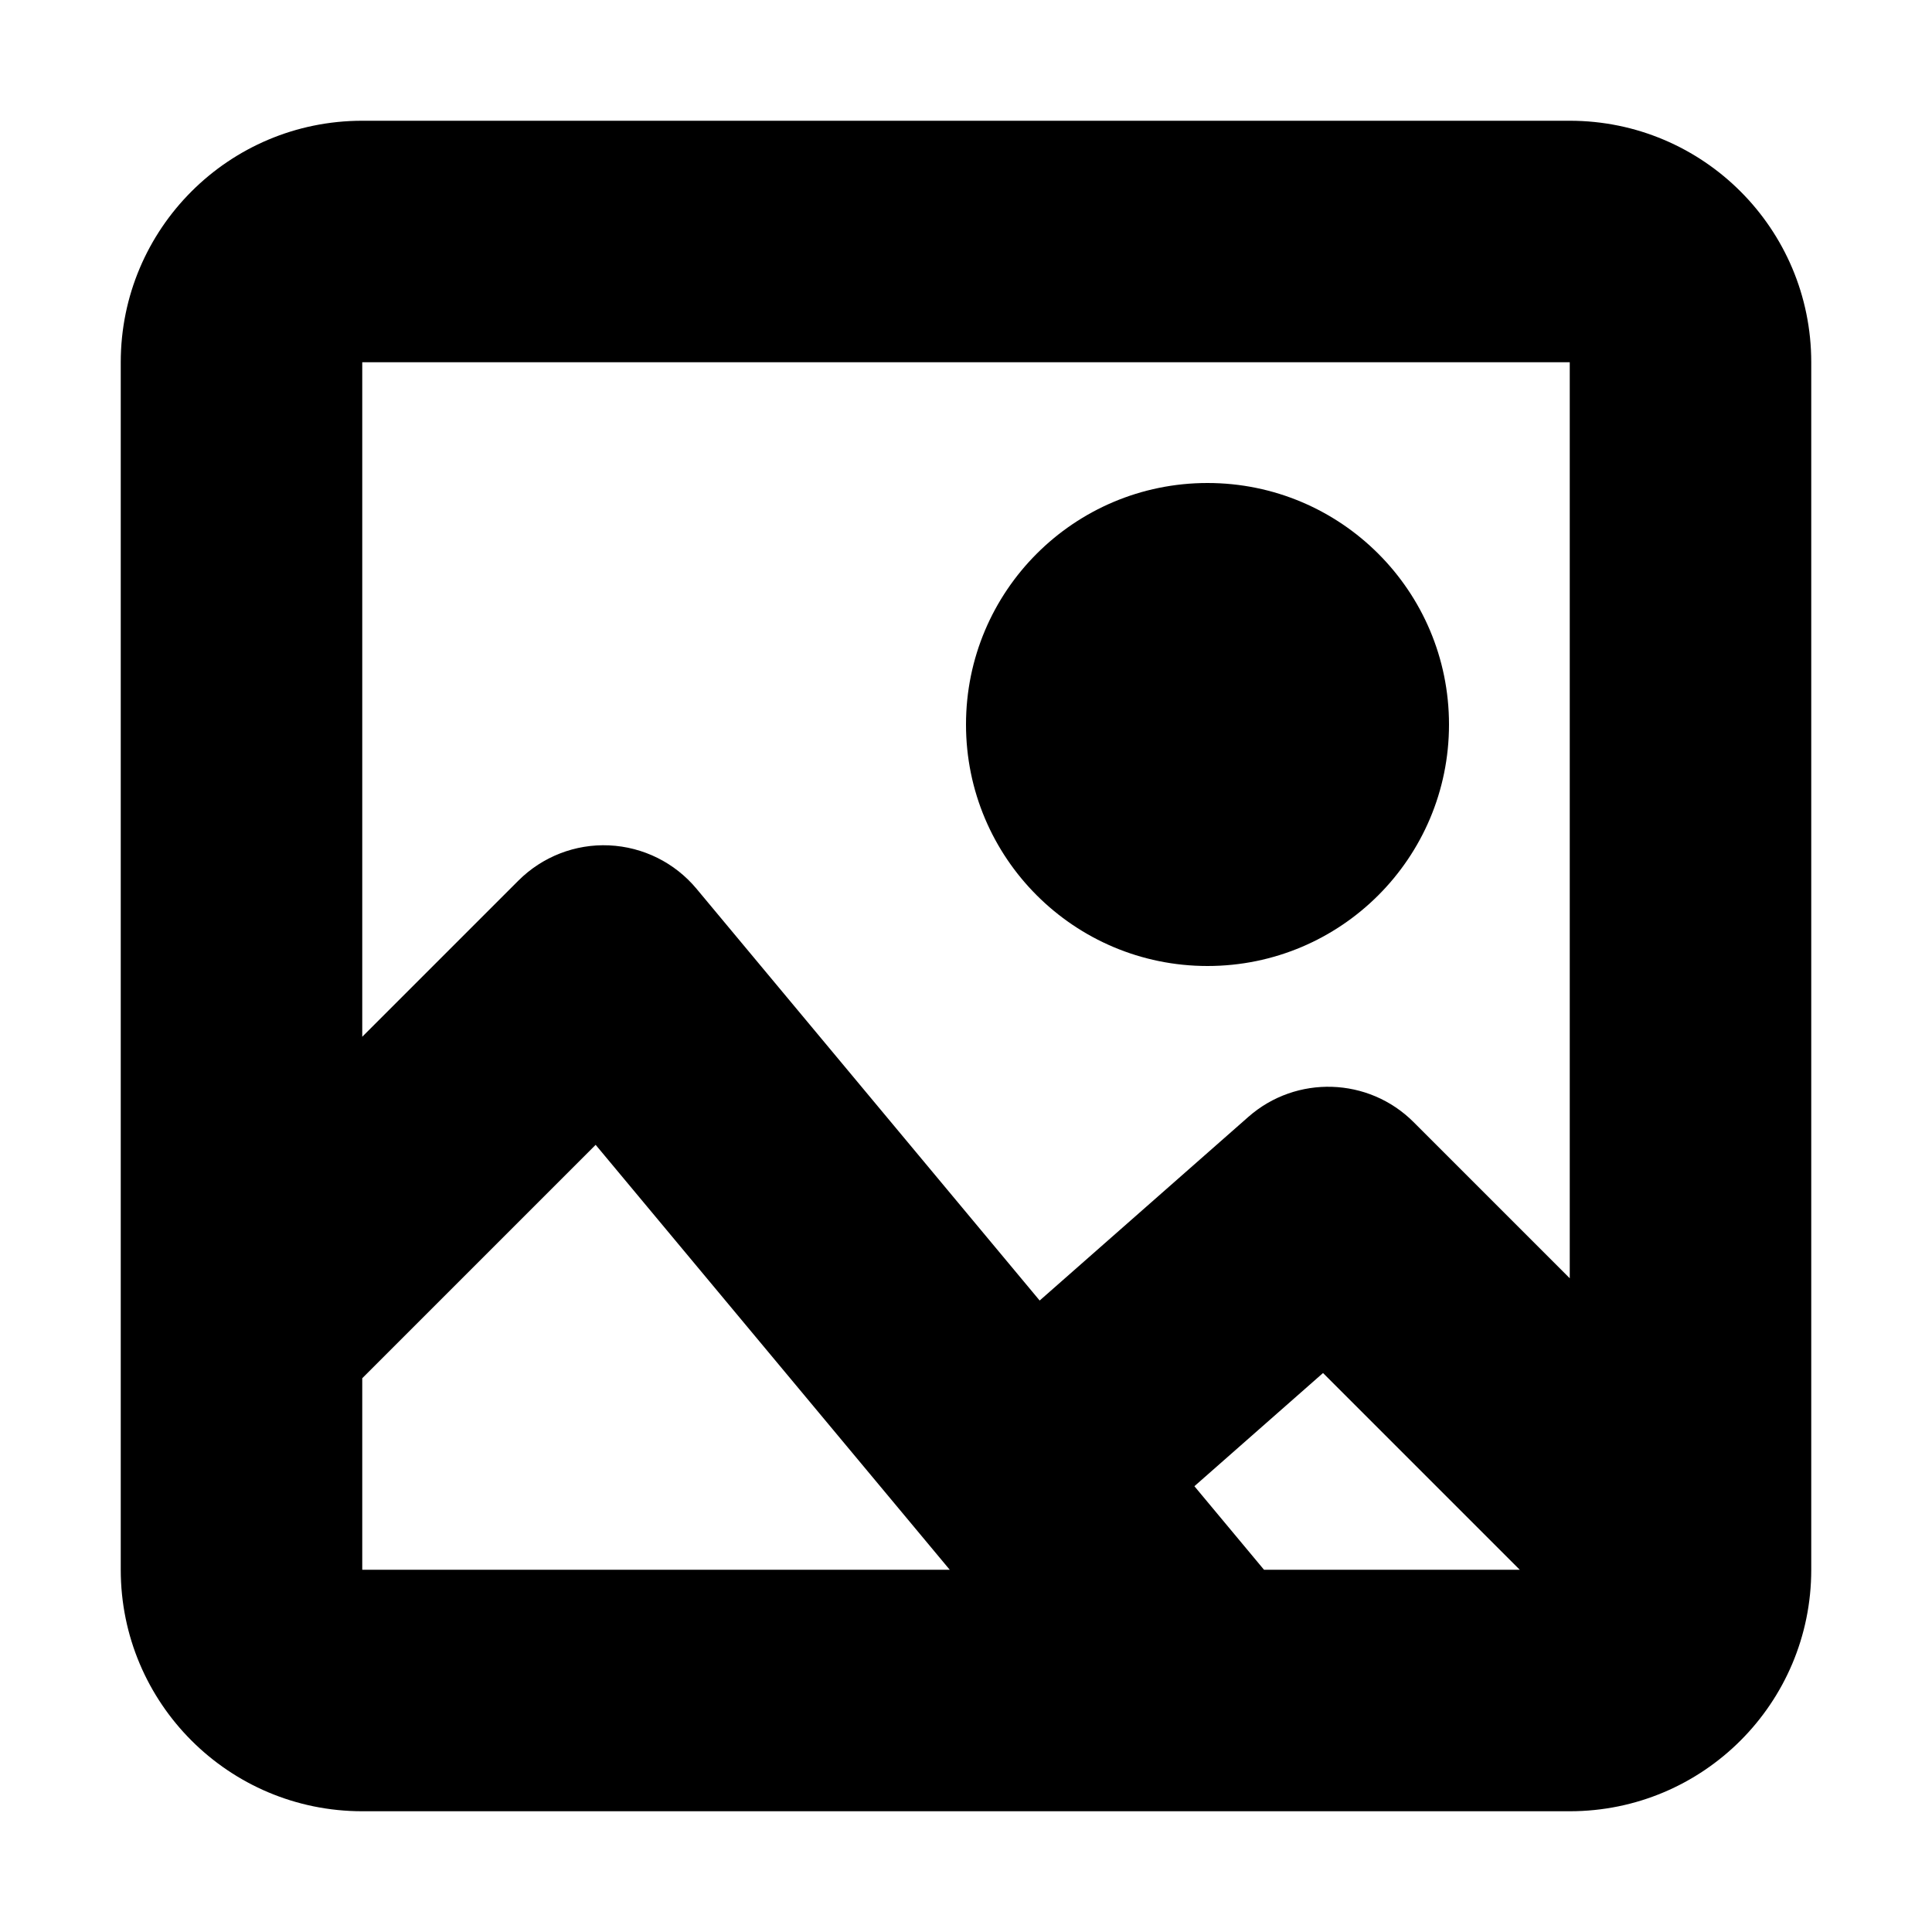 <svg width="16" height="16" viewBox="0 0 16 16" fill="none" xmlns="http://www.w3.org/2000/svg">
<rect width="16" height="16" fill="white"/>
<path d="M2 3L3 3L2 3ZM2 13H1H2ZM13 14V13V14ZM3 14V15H3L3 14ZM14 3L15 3V3H14ZM13 2L13 3L13 2ZM3 2L3 3H3L3 2ZM5 8L5.768 7.36C5.588 7.144 5.326 7.014 5.045 7.001C4.765 6.988 4.492 7.094 4.293 7.293L5 8ZM11 10L11.707 9.293C11.334 8.92 10.735 8.901 10.339 9.249L11 10ZM1 3L1 13H3L3 3L1 3ZM13 13L3 13L3 15L13 15V13ZM13 3L13 13H15L15 3L13 3ZM13 1L3 1L3 3L13 3L13 1ZM15 3C15 1.895 14.105 1 13 1L13 3V3H15ZM3 3H3L3 1C1.895 1 1 1.895 1 3L3 3ZM1 13C1 14.105 1.895 15 3 15V13H1ZM13 15C14.105 15 15 14.105 15 13H13H13V15ZM2.707 11.707L5.707 8.707L4.293 7.293L1.293 10.293L2.707 11.707ZM4.232 8.64L9.232 14.64L10.768 13.36L5.768 7.36L4.232 8.64ZM14.707 12.293L11.707 9.293L10.293 10.707L13.293 13.707L14.707 12.293ZM10.339 9.249L7.839 11.449L9.161 12.951L11.661 10.751L10.339 9.249ZM10 6V8C11.105 8 12 7.105 12 6H10ZM10 6H8C8 7.105 8.895 8 10 8V6ZM10 6V4C8.895 4 8 4.895 8 6H10ZM10 6H12C12 4.895 11.105 4 10 4V6Z" fill="black"/>
</svg>
